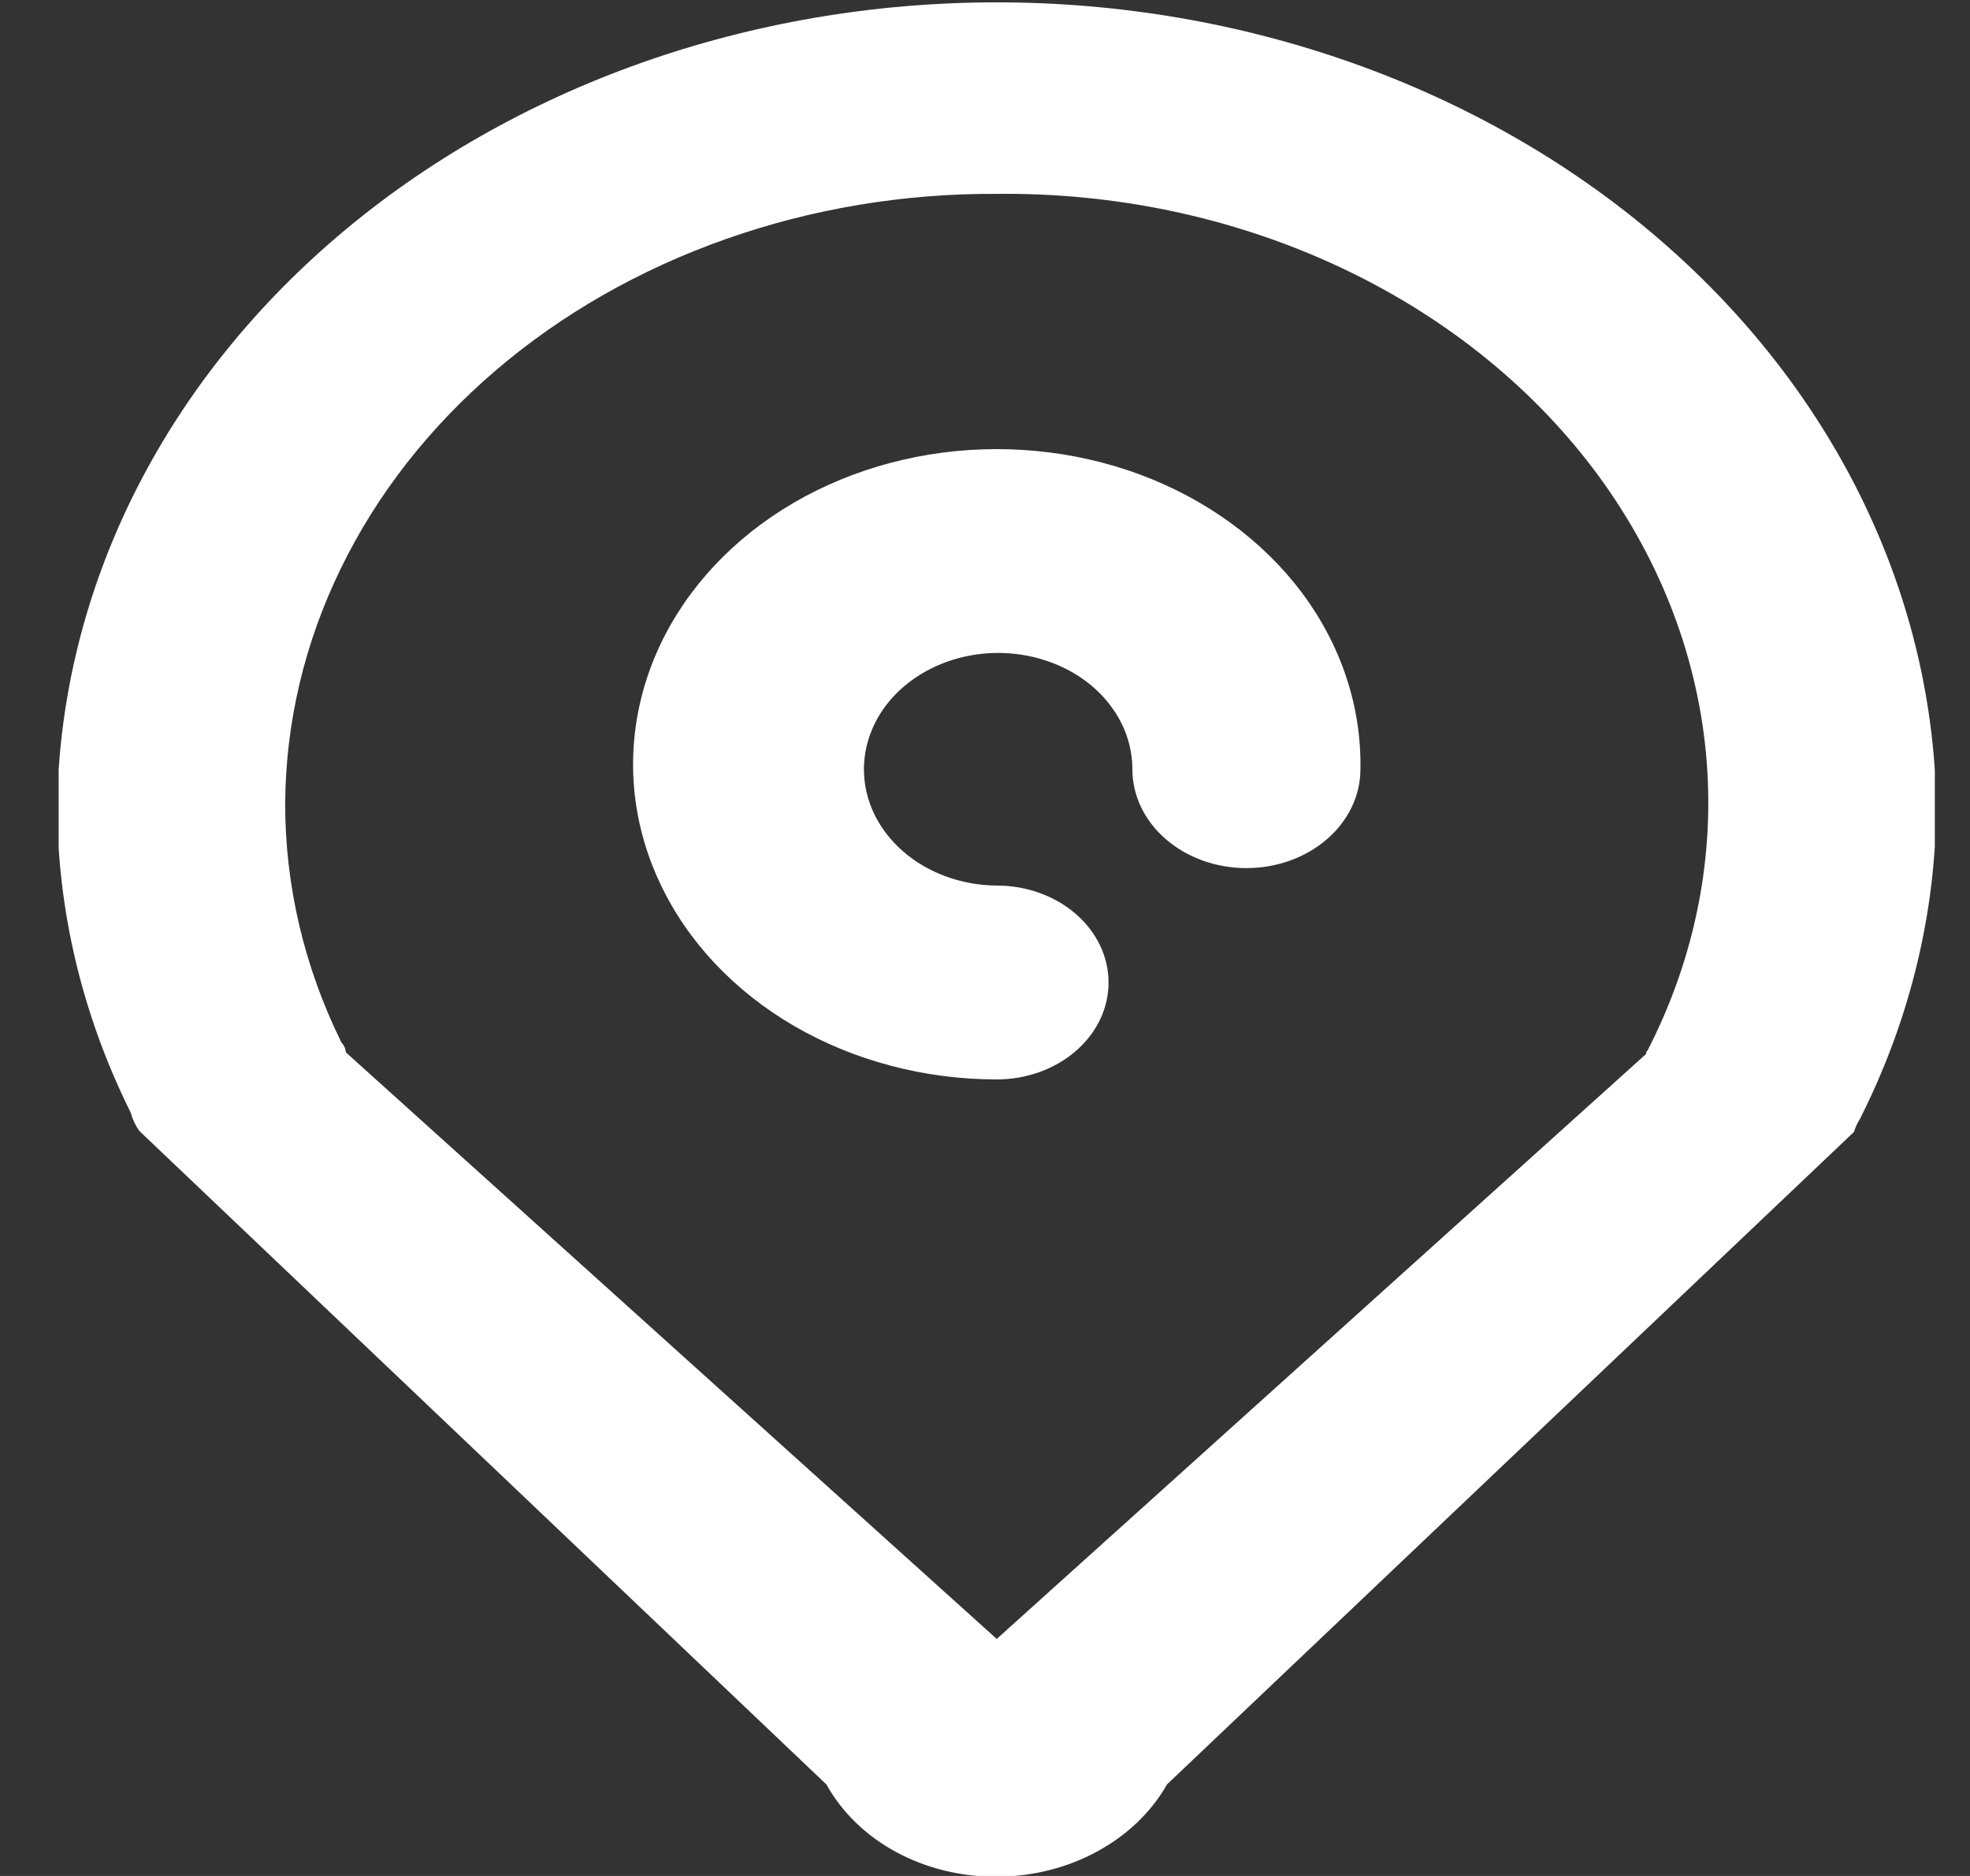 <svg width="21" height="20" viewBox="0 0 21 20" fill="none" xmlns="http://www.w3.org/2000/svg">
<rect x="0" y="0" width="21" height="20" fill="#333333" stroke="none"/>
<g id="Frame" clip-path="url(#clip0_2_391)">
<path id="Vector" fill-rule="evenodd" clip-rule="evenodd" d="M10.625 11.508C10.941 11.508 11.245 11.399 11.468 11.205C11.692 11.011 11.817 10.749 11.817 10.475C11.817 10.2 11.692 9.938 11.468 9.744C11.245 9.55 10.941 9.441 10.625 9.441C10.343 9.439 10.068 9.364 9.834 9.226C9.601 9.088 9.42 8.893 9.314 8.667C9.208 8.44 9.182 8.191 9.239 7.951C9.296 7.712 9.433 7.492 9.634 7.32C9.835 7.148 10.09 7.031 10.367 6.984C10.644 6.937 10.931 6.963 11.191 7.057C11.452 7.151 11.675 7.31 11.831 7.514C11.988 7.717 12.071 7.957 12.071 8.201C12.071 8.481 12.199 8.749 12.427 8.946C12.655 9.144 12.964 9.255 13.287 9.255C13.609 9.255 13.918 9.144 14.146 8.946C14.374 8.749 14.502 8.481 14.502 8.201C14.514 7.535 14.297 6.88 13.879 6.32C13.46 5.761 12.859 5.322 12.152 5.059C11.444 4.797 10.663 4.723 9.907 4.846C9.151 4.97 8.454 5.285 7.906 5.753C7.358 6.221 6.982 6.819 6.828 7.473C6.673 8.126 6.746 8.804 7.038 9.421C7.329 10.038 7.826 10.566 8.465 10.938C9.104 11.309 9.856 11.508 10.625 11.508ZM1.487 12.059L8.81 19.025C8.974 19.321 9.231 19.571 9.553 19.745C9.874 19.919 10.246 20.01 10.625 20.008C11.003 20.007 11.374 19.914 11.694 19.74C12.015 19.566 12.274 19.318 12.44 19.024L19.764 12.067C19.777 12.02 19.798 11.975 19.825 11.933C20.363 10.868 20.641 9.717 20.64 8.555C20.594 6.279 19.519 4.11 17.646 2.515C15.772 0.919 13.251 0.025 10.625 0.025C7.999 0.025 5.478 0.919 3.604 2.515C1.731 4.11 0.656 6.279 0.61 8.555C0.607 9.692 0.874 10.818 1.394 11.863C1.412 11.932 1.443 11.998 1.487 12.059ZM10.625 2.067C11.881 2.053 13.121 2.313 14.231 2.824C15.341 3.334 16.285 4.078 16.976 4.987C17.666 5.897 18.082 6.942 18.185 8.027C18.288 9.112 18.074 10.203 17.564 11.197C17.558 11.202 17.553 11.208 17.55 11.215C17.548 11.222 17.547 11.229 17.548 11.236L10.625 17.473L3.702 11.233C3.702 11.233 3.702 11.224 3.687 11.223C3.685 11.183 3.669 11.145 3.64 11.115C3.242 10.307 3.038 9.438 3.04 8.56C3.046 7.702 3.247 6.853 3.632 6.063C4.016 5.272 4.577 4.555 5.281 3.952C5.985 3.349 6.82 2.872 7.737 2.549C8.654 2.225 9.635 2.061 10.625 2.067Z" fill="white"/>
</g>
<defs>
<clipPath id="clip0_2_391">
<rect width="20" height="20" fill="white" transform="translate(0.625)"/>
</clipPath>
</defs>
</svg>
